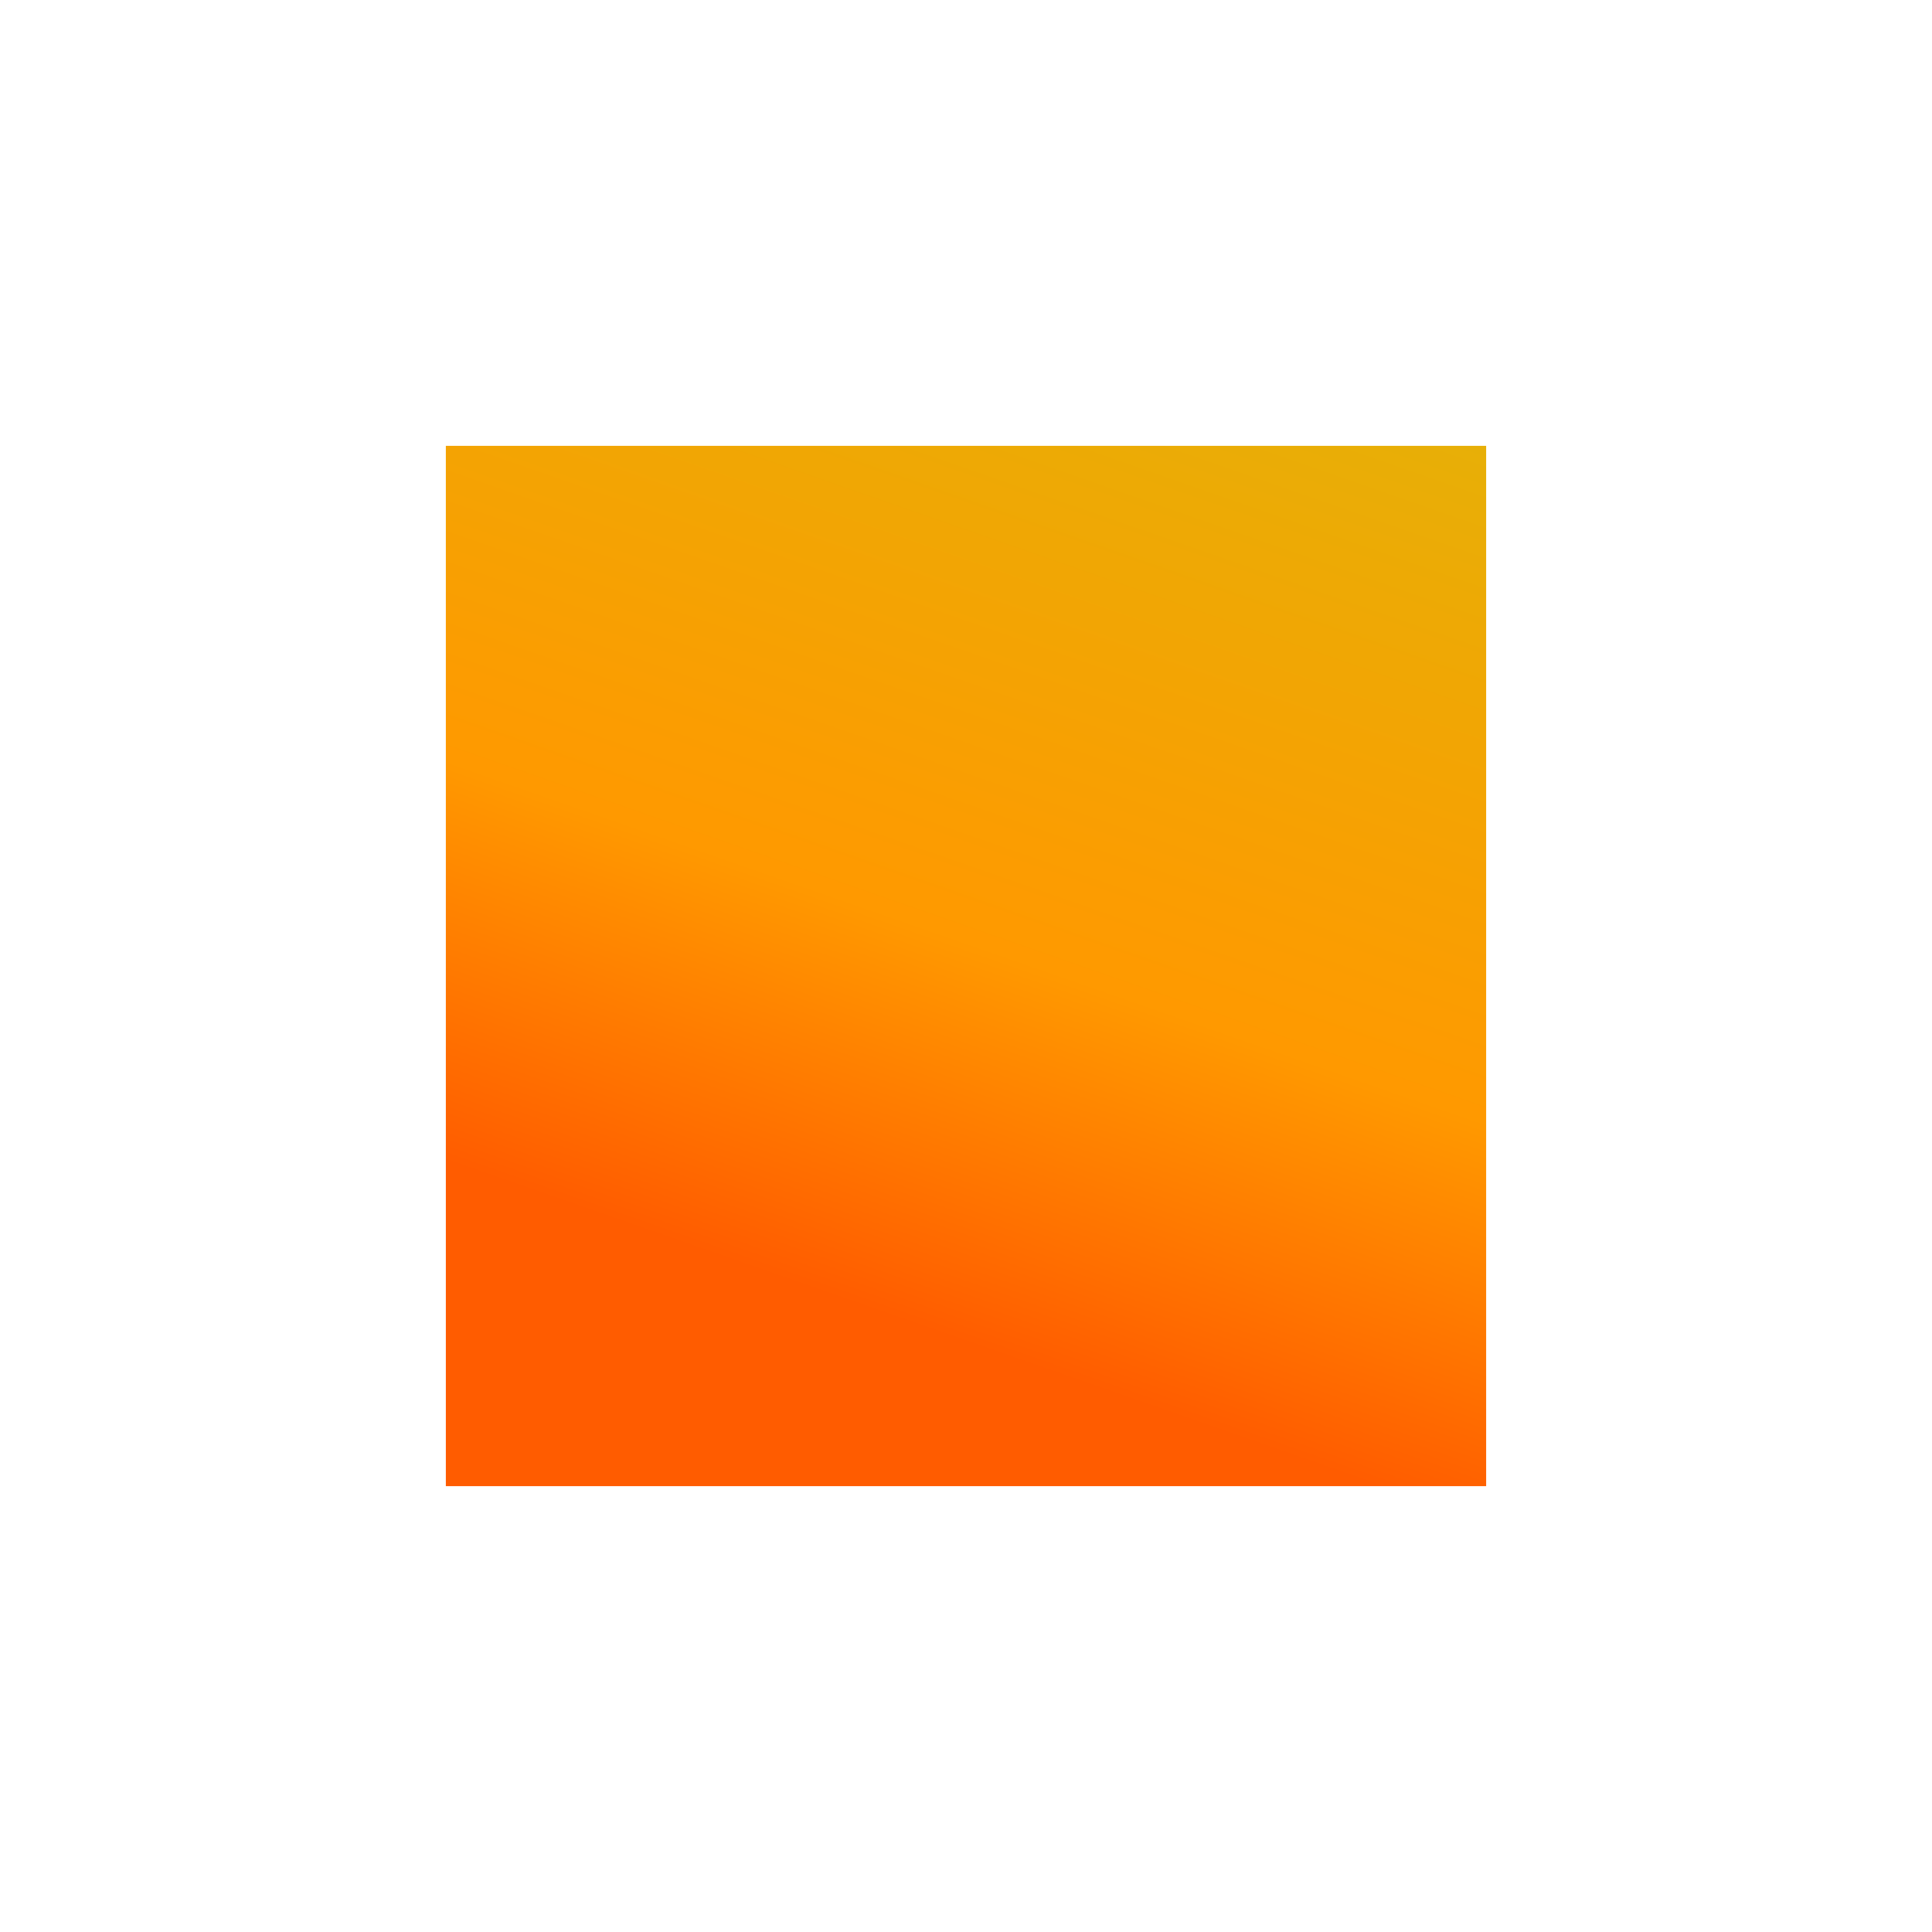 <svg width="39" height="39" viewBox="0 0 39 39" fill="none" xmlns="http://www.w3.org/2000/svg">
<g filter="url(#filter0_d_312_7)">
<rect x="9" y="9" width="21" height="21" fill="url(#paint0_linear_312_7)"/>
</g>
<defs>
<filter id="filter0_d_312_7" x="0" y="0" width="39" height="39" filterUnits="userSpaceOnUse" color-interpolation-filters="sRGB">
<feFlood flood-opacity="0" result="BackgroundImageFix"/>
<feColorMatrix in="SourceAlpha" type="matrix" values="0 0 0 0 0 0 0 0 0 0 0 0 0 0 0 0 0 0 127 0" result="hardAlpha"/>
<feOffset/>
<feGaussianBlur stdDeviation="4.5"/>
<feComposite in2="hardAlpha" operator="out"/>
<feColorMatrix type="matrix" values="0 0 0 0 1 0 0 0 0 0.6 0 0 0 0 0 0 0 0 0.73 0"/>
<feBlend mode="normal" in2="BackgroundImageFix" result="effect1_dropShadow_312_7"/>
<feBlend mode="normal" in="SourceGraphic" in2="effect1_dropShadow_312_7" result="shape"/>
</filter>
<linearGradient id="paint0_linear_312_7" x1="12" y1="24.5" x2="19.5" y2="3" gradientUnits="userSpaceOnUse">
<stop stop-color="#FF5C00"/>
<stop offset="0.337" stop-color="#FF9900"/>
<stop offset="1" stop-color="#E3B308"/>
</linearGradient>
</defs>
</svg>
